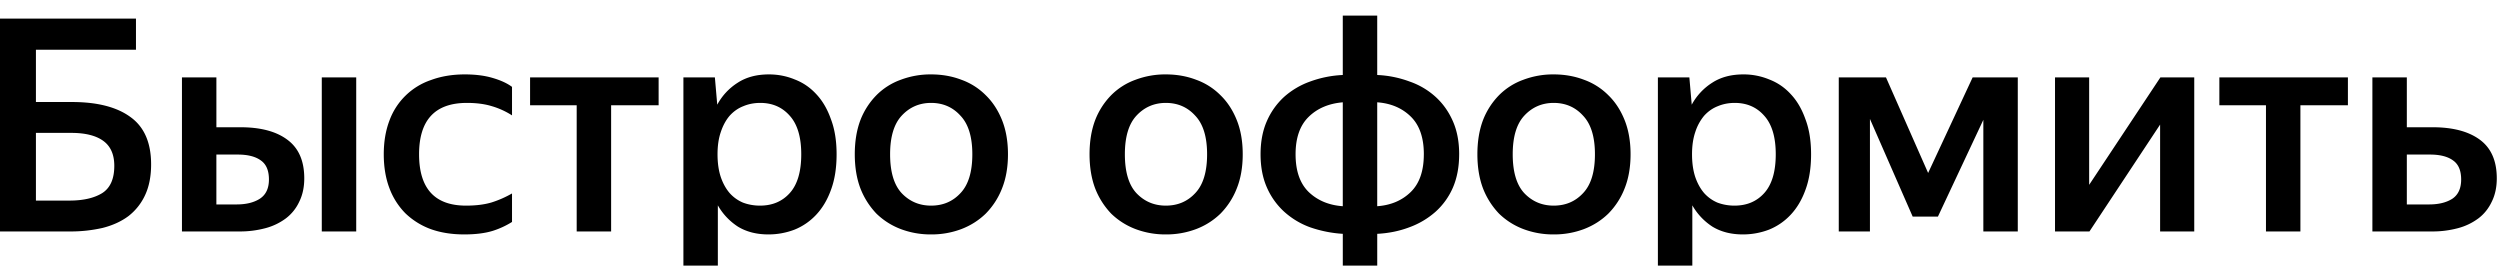 <svg xmlns="http://www.w3.org/2000/svg" fill="none" viewBox="0 -1 160 17">
    <path fill="currentColor" d="M0 .19h8.702v1.995H2.299v3.344h2.299c1.634 0 2.888.323 3.762.969.874.633 1.311 1.64 1.311 3.021 0 .76-.127 1.412-.38 1.957a3.606 3.606 0 0 1-1.064 1.349c-.456.342-1.007.595-1.653.76a9.136 9.136 0 0 1-2.128.228H0V.19Zm2.299 7.315v4.332h2.147c.874 0 1.57-.158 2.09-.475.52-.33.779-.912.779-1.748 0-.722-.234-1.254-.703-1.596-.469-.342-1.153-.513-2.052-.513H2.299ZM19.473 10.412c0 .57-.108 1.07-.323 1.501a2.82 2.82 0 0 1-.855 1.064 3.819 3.819 0 0 1-1.311.627 6.296 6.296 0 0 1-1.672.209h-3.667V3.952h2.204v3.192h1.539c1.292 0 2.292.266 3.002.798.722.532 1.083 1.355 1.083 2.47Zm3.325 3.401h-2.204V3.952h2.204v9.861Zm-8.95-4.921v3.192h1.293c.608 0 1.102-.12 1.482-.361.392-.253.589-.665.589-1.235 0-.57-.171-.975-.513-1.216-.342-.253-.836-.38-1.482-.38h-1.368ZM29.71 14.003c-.798 0-1.514-.114-2.147-.342a4.66 4.66 0 0 1-1.615-1.007 4.521 4.521 0 0 1-1.026-1.615c-.24-.633-.361-1.355-.361-2.166 0-.798.12-1.514.36-2.147a4.292 4.292 0 0 1 2.66-2.603c.647-.24 1.369-.361 2.167-.361.684 0 1.28.076 1.786.228.52.152.93.342 1.235.57v1.824a4.994 4.994 0 0 0-1.292-.589c-.456-.14-.988-.209-1.596-.209-2.04 0-3.06 1.096-3.06 3.287s1.002 3.287 3.003 3.287c.646 0 1.197-.07 1.653-.209a6.65 6.65 0 0 0 1.292-.57v1.824a5.36 5.36 0 0 1-1.235.57c-.494.152-1.102.228-1.824.228ZM39.112 5.738v8.075h-2.204V5.738h-2.983V3.952h8.227v1.786h-3.04ZM49.172 14.003c-.748 0-1.394-.165-1.938-.494a3.94 3.94 0 0 1-1.292-1.368v5.035h-2.204V3.952h2.014l.152 1.748a3.79 3.79 0 0 1 1.31-1.406c.545-.355 1.21-.532 1.996-.532.582 0 1.133.108 1.653.323.532.203.994.52 1.387.95.392.418.703.95.93 1.596.241.633.362 1.38.362 2.242 0 .874-.12 1.634-.361 2.28-.228.633-.545 1.165-.95 1.596a3.877 3.877 0 0 1-1.387.95 4.656 4.656 0 0 1-1.672.304Zm-.532-1.843c.785 0 1.418-.266 1.9-.798.494-.545.74-1.374.74-2.489 0-1.102-.246-1.925-.74-2.47-.482-.545-1.109-.817-1.881-.817-.393 0-.754.07-1.083.209-.33.127-.621.33-.874.608-.241.279-.431.627-.57 1.045-.14.405-.21.88-.21 1.425 0 .557.07 1.045.21 1.463.139.405.329.747.57 1.026.24.266.525.469.855.608.342.127.703.19 1.083.19ZM59.589 14.003a5.374 5.374 0 0 1-1.938-.342 4.539 4.539 0 0 1-1.558-.988 4.894 4.894 0 0 1-1.026-1.615c-.241-.633-.361-1.362-.361-2.185s.12-1.552.36-2.185a4.681 4.681 0 0 1 1.027-1.596 4.193 4.193 0 0 1 1.558-.988 5.374 5.374 0 0 1 1.938-.342c.696 0 1.342.114 1.938.342a4.193 4.193 0 0 1 1.558.988c.443.43.791.963 1.045 1.596.253.633.38 1.362.38 2.185s-.127 1.552-.38 2.185a4.742 4.742 0 0 1-1.045 1.615c-.444.43-.963.76-1.558.988a5.374 5.374 0 0 1-1.938.342Zm0-1.843c.76 0 1.387-.266 1.88-.798.507-.532.76-1.362.76-2.489 0-1.115-.253-1.938-.76-2.47-.493-.545-1.12-.817-1.88-.817-.748 0-1.375.272-1.881.817-.494.532-.741 1.355-.741 2.47 0 1.127.247 1.957.74 2.489.507.532 1.134.798 1.882.798ZM74.613 14.003a5.375 5.375 0 0 1-1.938-.342 4.54 4.54 0 0 1-1.558-.988 4.897 4.897 0 0 1-1.026-1.615c-.24-.633-.36-1.362-.36-2.185s.12-1.552.36-2.185a4.684 4.684 0 0 1 1.026-1.596 4.193 4.193 0 0 1 1.558-.988 5.375 5.375 0 0 1 1.938-.342c.697 0 1.343.114 1.938.342a4.193 4.193 0 0 1 1.558.988c.444.43.792.963 1.045 1.596.254.633.38 1.362.38 2.185s-.126 1.552-.38 2.185a4.741 4.741 0 0 1-1.044 1.615 4.54 4.54 0 0 1-1.559.988 5.374 5.374 0 0 1-1.938.342Zm0-1.843c.76 0 1.387-.266 1.881-.798.507-.532.76-1.362.76-2.489 0-1.115-.253-1.938-.76-2.47-.494-.545-1.12-.817-1.88-.817-.748 0-1.375.272-1.882.817-.494.532-.74 1.355-.74 2.47 0 1.127.246 1.957.74 2.489.507.532 1.134.798 1.881.798ZM93.386 8.873c0 .798-.132 1.507-.398 2.128a4.464 4.464 0 0 1-1.121 1.558 5.22 5.22 0 0 1-1.672.988c-.634.24-1.318.38-2.052.418v3.211h-2.204v-3.211a7.849 7.849 0 0 1-2.09-.418 5.04 5.04 0 0 1-1.672-1.007 4.581 4.581 0 0 1-1.103-1.558c-.266-.608-.398-1.311-.398-2.109s.132-1.501.398-2.109a4.581 4.581 0 0 1 1.103-1.558 5.04 5.04 0 0 1 1.671-.988 6.965 6.965 0 0 1 2.09-.418V0h2.204v3.8a6.763 6.763 0 0 1 2.072.418 4.798 4.798 0 0 1 1.671.988c.47.43.837.95 1.102 1.558.267.608.4 1.311.4 2.109Zm-2.26 0c0-1.064-.28-1.868-.837-2.413-.557-.545-1.273-.849-2.147-.912v6.65c.874-.063 1.59-.367 2.148-.912.557-.545.835-1.349.835-2.413Zm-8.209 0c0 1.064.28 1.868.837 2.413.57.545 1.298.849 2.184.912v-6.65c-.899.076-1.627.386-2.184.931-.558.545-.837 1.343-.837 2.394ZM99.435 14.003a5.374 5.374 0 0 1-1.938-.342 4.538 4.538 0 0 1-1.558-.988 4.894 4.894 0 0 1-1.026-1.615c-.24-.633-.36-1.362-.36-2.185s.12-1.552.36-2.185a4.681 4.681 0 0 1 1.026-1.596 4.192 4.192 0 0 1 1.558-.988 5.374 5.374 0 0 1 1.938-.342c.697 0 1.343.114 1.938.342a4.193 4.193 0 0 1 1.558.988c.444.43.792.963 1.045 1.596.253.633.38 1.362.38 2.185s-.127 1.552-.38 2.185a4.727 4.727 0 0 1-1.045 1.615c-.443.43-.963.76-1.558.988a5.371 5.371 0 0 1-1.938.342Zm0-1.843c.76 0 1.387-.266 1.881-.798.507-.532.76-1.362.76-2.489 0-1.115-.253-1.938-.76-2.47-.494-.545-1.121-.817-1.88-.817-.748 0-1.375.272-1.882.817-.494.532-.74 1.355-.74 2.47 0 1.127.246 1.957.74 2.489.507.532 1.134.798 1.881.798ZM111.539 14.003c-.747 0-1.393-.165-1.938-.494a3.946 3.946 0 0 1-1.292-1.368v5.035h-2.204V3.952h2.014l.152 1.748a3.802 3.802 0 0 1 1.311-1.406c.545-.355 1.21-.532 1.995-.532a4.27 4.27 0 0 1 1.653.323c.532.203.995.52 1.387.95.393.418.703.95.931 1.596.241.633.361 1.38.361 2.242 0 .874-.12 1.634-.361 2.28-.228.633-.544 1.165-.95 1.596a3.87 3.87 0 0 1-1.387.95 4.655 4.655 0 0 1-1.672.304Zm-.532-1.843c.786 0 1.419-.266 1.9-.798.494-.545.741-1.374.741-2.489 0-1.102-.247-1.925-.741-2.47-.481-.545-1.108-.817-1.881-.817-.392 0-.753.07-1.083.209-.329.127-.62.33-.874.608a3.08 3.08 0 0 0-.57 1.045c-.139.405-.209.88-.209 1.425 0 .557.07 1.045.209 1.463.14.405.33.747.57 1.026.241.266.526.469.855.608.342.127.703.19 1.083.19ZM126.934 6.669l-2.907 6.194h-1.615l-2.736-6.251v7.201h-1.995V3.952h3.021l2.698 6.118 2.85-6.118h2.888v9.861h-2.204V6.669ZM133.706 10.83l4.56-6.878h2.166v9.861h-2.185v-6.84l-4.522 6.84h-2.204V3.952h2.185v6.878ZM147.226 5.738v8.075h-2.204V5.738h-2.983V3.952h8.227v1.786h-3.04ZM159.794 10.412c0 .57-.108 1.07-.323 1.501-.203.43-.487.785-.855 1.064a3.812 3.812 0 0 1-1.311.627 6.298 6.298 0 0 1-1.672.209h-3.8V3.952h2.204v3.192h1.653c1.292 0 2.299.266 3.021.798s1.083 1.355 1.083 2.47Zm-5.757-1.52v3.192h1.425c.608 0 1.102-.12 1.482-.361.38-.253.57-.665.57-1.235 0-.57-.171-.975-.513-1.216-.342-.253-.836-.38-1.482-.38h-1.482ZM170.119 14.003c-.798 0-1.514-.114-2.147-.342a4.669 4.669 0 0 1-1.615-1.007 4.53 4.53 0 0 1-1.026-1.615c-.24-.633-.361-1.355-.361-2.166 0-.798.121-1.514.361-2.147a4.297 4.297 0 0 1 2.66-2.603c.646-.24 1.368-.361 2.166-.361.684 0 1.28.076 1.786.228.52.152.931.342 1.235.57v1.824a4.978 4.978 0 0 0-1.292-.589c-.456-.14-.988-.209-1.596-.209-2.039 0-3.059 1.096-3.059 3.287s1.001 3.287 3.002 3.287c.646 0 1.197-.07 1.653-.209.469-.152.9-.342 1.292-.57v1.824a5.353 5.353 0 0 1-1.235.57c-.494.152-1.102.228-1.824.228Z"/>
</svg>